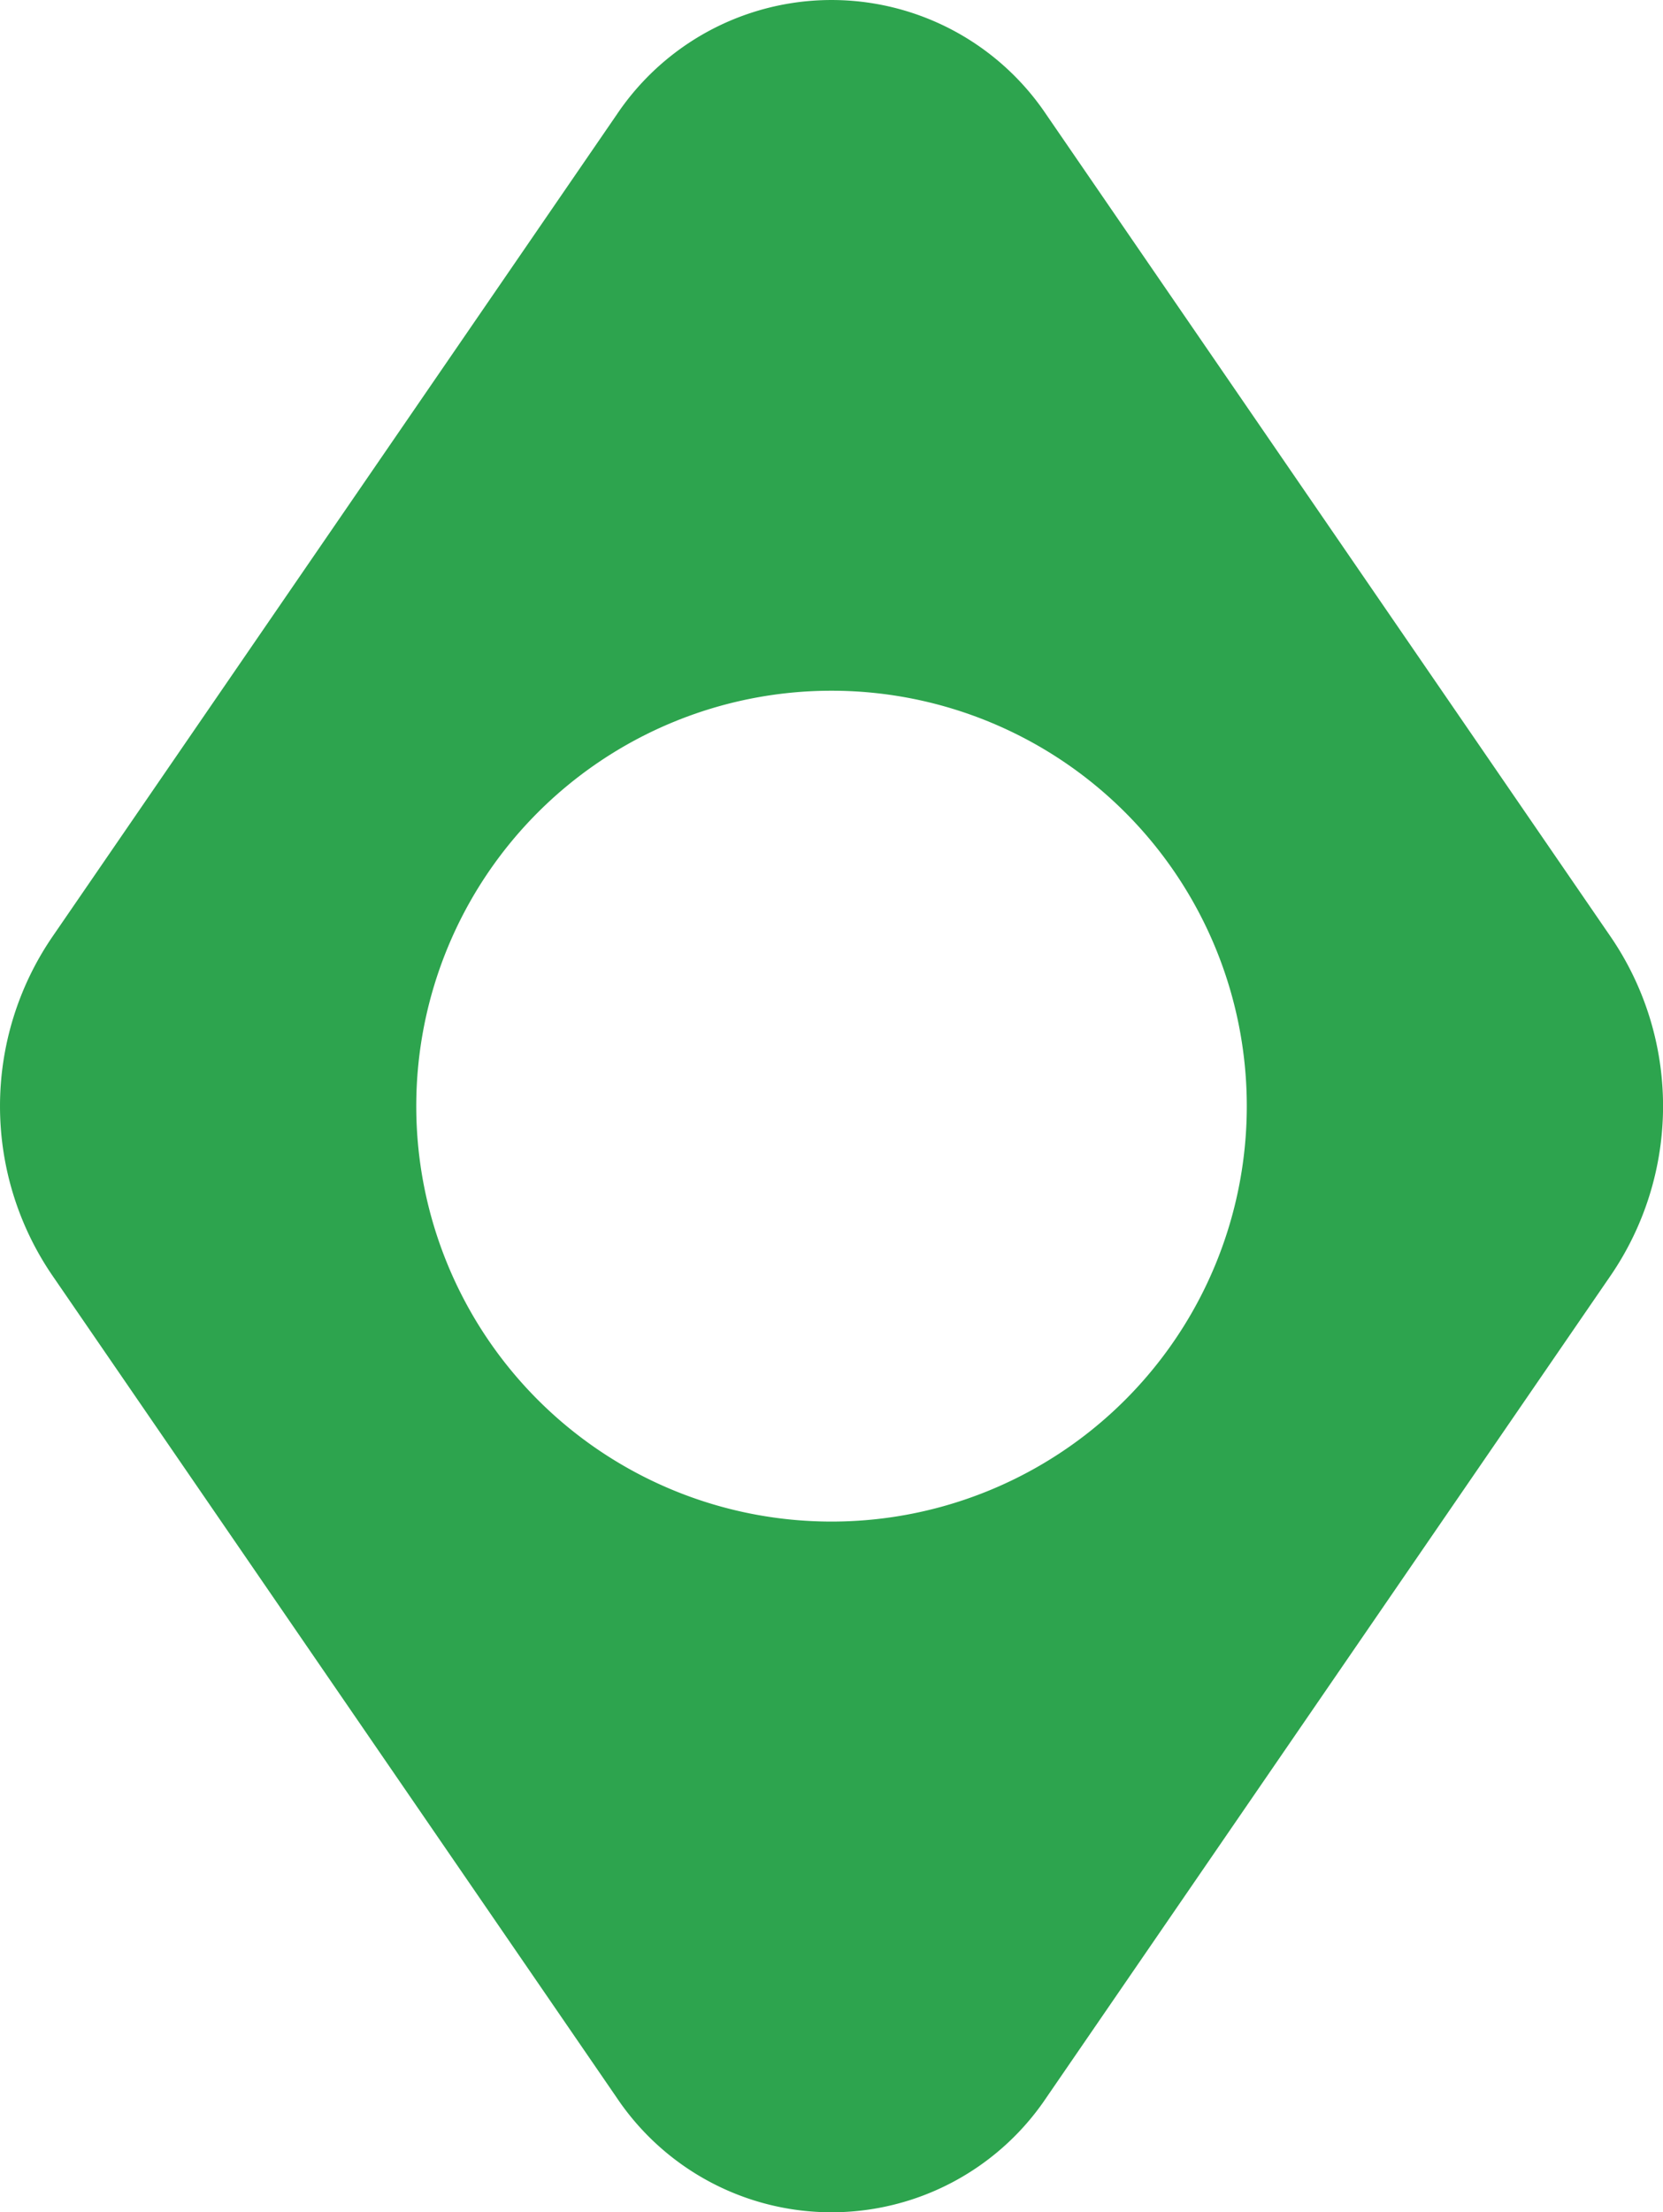<svg xmlns="http://www.w3.org/2000/svg" viewBox="0 0 299.99 398.92"><defs><style>.cls-1{fill:#2da44e;}</style></defs><g id="Camada_74" data-name="Camada 74"><path class="cls-1" d="M390.58,219.5,288.73,71.18a46.66,46.66,0,0,0-77.46,0L109.42,219.5a54.09,54.09,0,0,0,0,61L211.27,428.82a46.66,46.66,0,0,0,77.46,0L390.58,280.5A54.09,54.09,0,0,0,390.58,219.5ZM250,324.91A74.91,74.91,0,1,1,324.91,250,74.91,74.91,0,0,1,250,324.91Z" transform="translate(-100 -50.54)"/></g></svg>